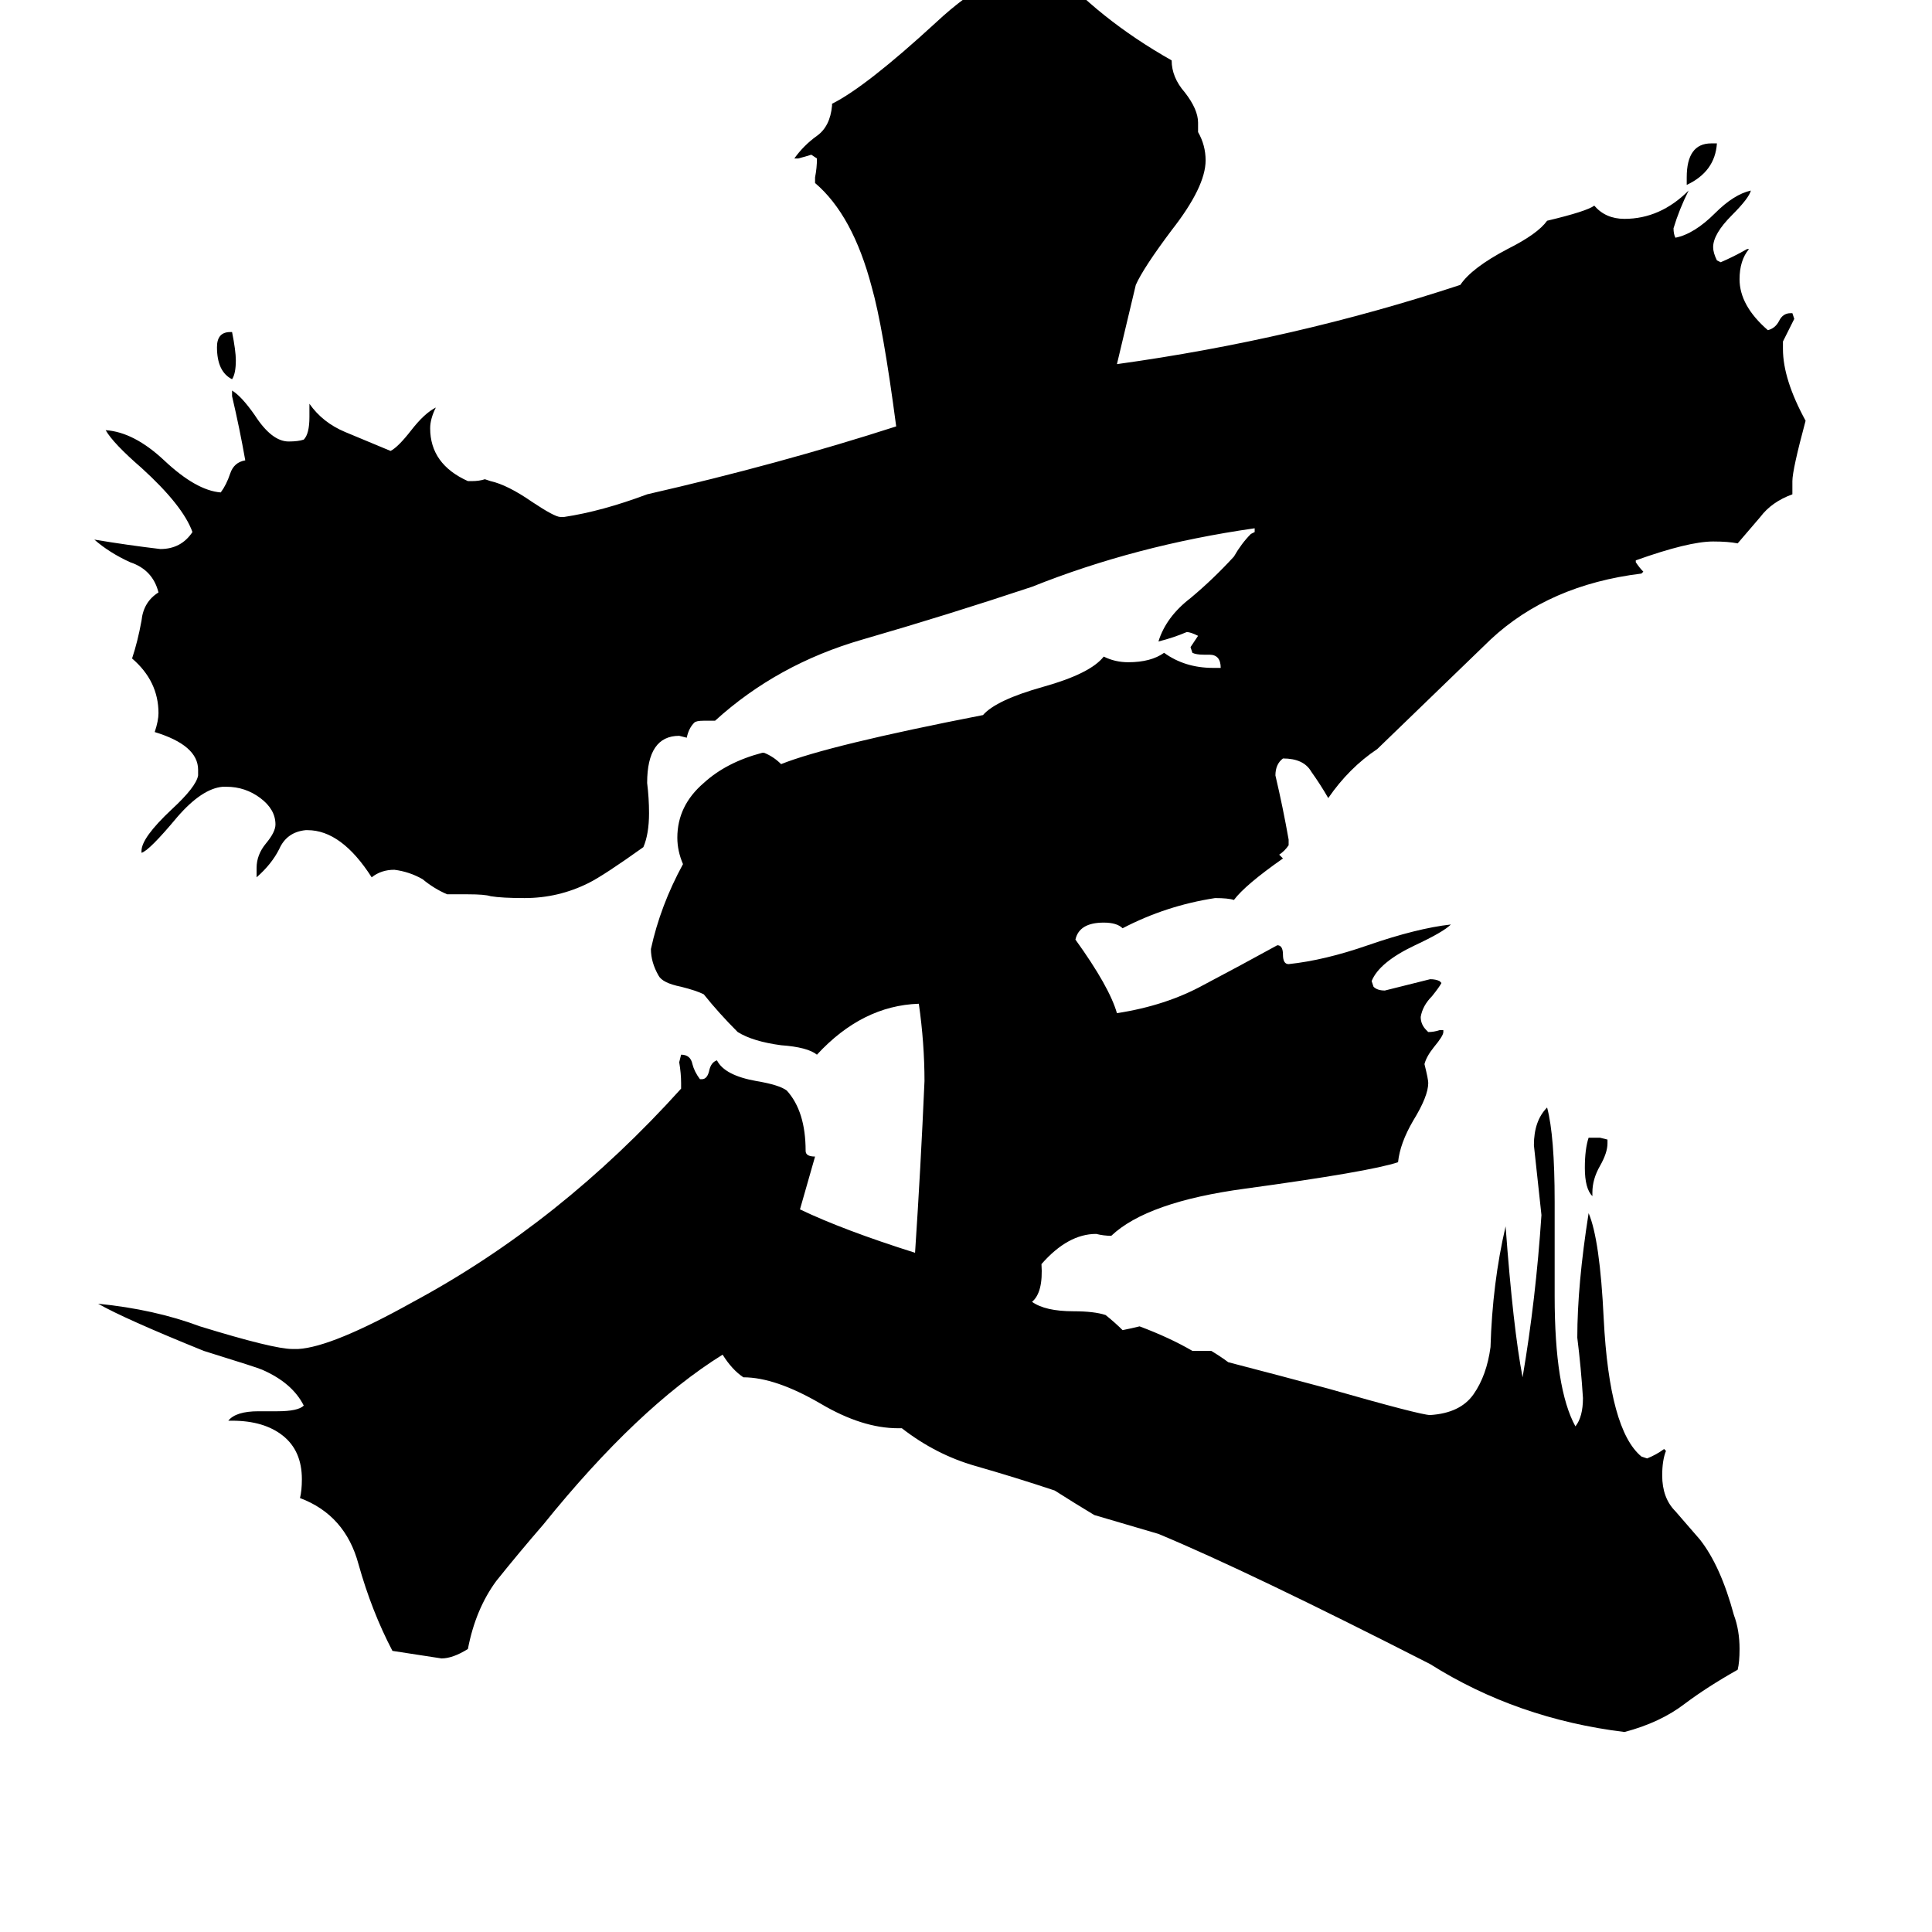 <svg xmlns="http://www.w3.org/2000/svg" viewBox="0 -800 1024 1024">
	<path fill="#000000" d="M122 -624H123Q125 -614 125 -609Q125 -602 123 -599Q115 -603 115 -616Q115 -624 122 -624ZM894 -702V-706Q894 -724 907 -724H910Q909 -709 894 -702ZM844 -168V-166Q840 -170 840 -181Q840 -191 842 -197H848L852 -196V-194Q852 -189 848 -182Q844 -175 844 -168ZM882 -32L883 -31Q881 -26 881 -18Q881 -6 888 1Q894 8 901 16Q912 30 919 56Q922 64 922 74Q922 81 921 85Q905 94 893 103Q880 113 861 118Q804 111 758 82Q662 33 614 13Q597 8 580 3Q570 -3 559 -10Q538 -17 517 -23Q496 -29 478 -43H476Q457 -43 435 -56Q411 -70 394 -70Q388 -74 383 -82Q338 -54 288 8Q275 23 263 38Q252 53 248 74Q240 79 234 79Q221 77 208 75Q197 54 190 29Q183 3 159 -6Q160 -10 160 -16Q160 -31 150 -39Q140 -47 123 -47H121Q125 -52 137 -52H147Q158 -52 161 -55Q155 -67 139 -74Q137 -75 108 -84Q66 -101 52 -109Q82 -106 106 -97Q145 -85 155 -85H158Q176 -86 219 -110Q297 -152 361 -223V-226Q361 -231 360 -237L361 -241Q366 -241 367 -236Q368 -232 371 -228H372Q375 -228 376 -233Q377 -237 380 -238Q384 -230 401 -227Q413 -225 417 -222Q427 -211 427 -190Q427 -187 432 -187Q428 -173 424 -159Q447 -148 485 -136Q488 -181 490 -227Q490 -247 487 -268Q457 -267 433 -241Q428 -245 414 -246Q399 -248 391 -253Q381 -263 373 -273Q369 -275 361 -277Q351 -279 349 -283Q345 -290 345 -297Q350 -320 362 -342Q359 -349 359 -356Q359 -373 373 -385Q385 -396 404 -401H405Q410 -399 414 -395Q439 -405 521 -421Q528 -429 553 -436Q578 -443 585 -452Q591 -449 598 -449Q610 -449 617 -454Q628 -446 643 -446H647Q647 -453 641 -453H638Q634 -453 632 -454L631 -457Q633 -460 635 -463Q631 -465 629 -465Q622 -462 614 -460Q618 -473 631 -483Q643 -493 654 -505Q658 -512 663 -517L665 -518V-520Q602 -511 547 -489Q502 -474 457 -461Q412 -448 379 -418H373Q369 -418 368 -417Q365 -414 364 -409L360 -410Q343 -410 343 -385Q344 -377 344 -369Q344 -358 341 -351Q320 -336 312 -332Q296 -324 278 -324Q266 -324 260 -325Q257 -326 248 -326H237Q230 -329 224 -334Q217 -338 209 -339Q202 -339 197 -335Q181 -360 163 -360H162Q152 -359 148 -350Q144 -342 136 -335V-340Q136 -347 141 -353Q146 -359 146 -363Q146 -371 138 -377Q130 -383 120 -383H118Q107 -382 94 -367Q79 -349 75 -348V-349Q75 -356 91 -371Q104 -383 105 -389V-392Q105 -405 82 -412Q84 -418 84 -422Q84 -439 70 -451Q73 -460 75 -471Q76 -481 84 -486Q81 -498 69 -502Q58 -507 50 -514Q68 -511 85 -509Q96 -509 102 -518Q97 -532 75 -552Q60 -565 56 -572Q71 -571 87 -556Q104 -540 117 -539Q120 -543 122 -549Q124 -555 130 -556Q127 -573 123 -590V-593Q128 -590 135 -580Q144 -566 153 -566Q158 -566 161 -567Q164 -570 164 -579V-586Q171 -576 183 -571Q195 -566 207 -561Q211 -563 218 -572Q225 -581 231 -584Q228 -578 228 -573Q228 -554 248 -545H250Q254 -545 257 -546L260 -545Q269 -543 282 -534Q294 -526 297 -526H299Q319 -529 343 -538Q413 -554 475 -574Q468 -627 462 -648Q452 -686 432 -703V-706Q433 -711 433 -716L430 -718Q427 -717 423 -716H421Q426 -723 433 -728Q440 -733 441 -744V-745Q459 -754 496 -788Q527 -817 556 -820Q582 -790 621 -768Q621 -759 628 -751Q635 -742 635 -735V-730Q639 -723 639 -715Q639 -701 621 -678Q606 -658 602 -649Q597 -628 592 -607Q686 -620 774 -649Q780 -658 799 -668Q815 -676 820 -683Q841 -688 845 -691Q851 -684 861 -684Q880 -684 895 -699Q890 -689 887 -679Q887 -676 888 -674Q898 -676 909 -687Q919 -697 928 -699Q927 -695 918 -686Q908 -676 908 -669Q908 -666 910 -662L912 -661Q919 -664 926 -668H927Q922 -662 922 -652Q922 -638 937 -625Q941 -626 943 -630Q945 -634 949 -634H950L951 -631Q948 -625 945 -619V-615Q945 -599 957 -577Q950 -551 950 -545V-538Q939 -534 933 -526Q927 -519 921 -512Q916 -513 908 -513Q895 -513 867 -503V-502Q869 -499 871 -497L870 -496Q821 -490 790 -461Q759 -431 730 -403Q715 -393 704 -377Q700 -384 695 -391Q691 -398 680 -398Q676 -395 676 -389Q680 -372 683 -355V-352Q681 -349 678 -347L680 -345Q660 -331 654 -323Q651 -324 644 -324Q618 -320 595 -308Q592 -311 585 -311Q572 -311 570 -302Q588 -277 592 -263Q618 -267 638 -278Q657 -288 677 -299Q680 -299 680 -294Q680 -289 683 -289Q702 -291 725 -299Q751 -308 769 -310Q765 -306 750 -299Q731 -290 727 -280L728 -277Q730 -275 734 -275Q746 -278 758 -281Q761 -281 763 -280L764 -279Q763 -277 759 -272Q754 -267 753 -261Q753 -257 756 -254L757 -253Q760 -253 763 -254H765V-253Q765 -251 760 -245Q756 -240 755 -236Q757 -228 757 -226Q757 -219 749 -206Q742 -194 741 -184Q726 -179 660 -170Q608 -163 589 -145Q585 -145 581 -146Q566 -146 552 -130Q553 -115 547 -110Q554 -105 569 -105Q580 -105 586 -103Q591 -99 595 -95Q600 -96 604 -97Q620 -91 632 -84H642Q647 -81 651 -78Q678 -71 704 -64Q753 -50 758 -50Q774 -51 781 -61Q788 -71 790 -86Q791 -120 798 -150Q802 -96 807 -70Q814 -111 817 -156Q815 -174 813 -193Q813 -206 820 -213Q824 -198 824 -163V-113Q824 -64 835 -44Q839 -49 839 -59Q838 -75 836 -91Q836 -119 842 -157Q848 -143 850 -101Q853 -42 870 -28L873 -27Q878 -29 882 -32Z"/>
</svg>